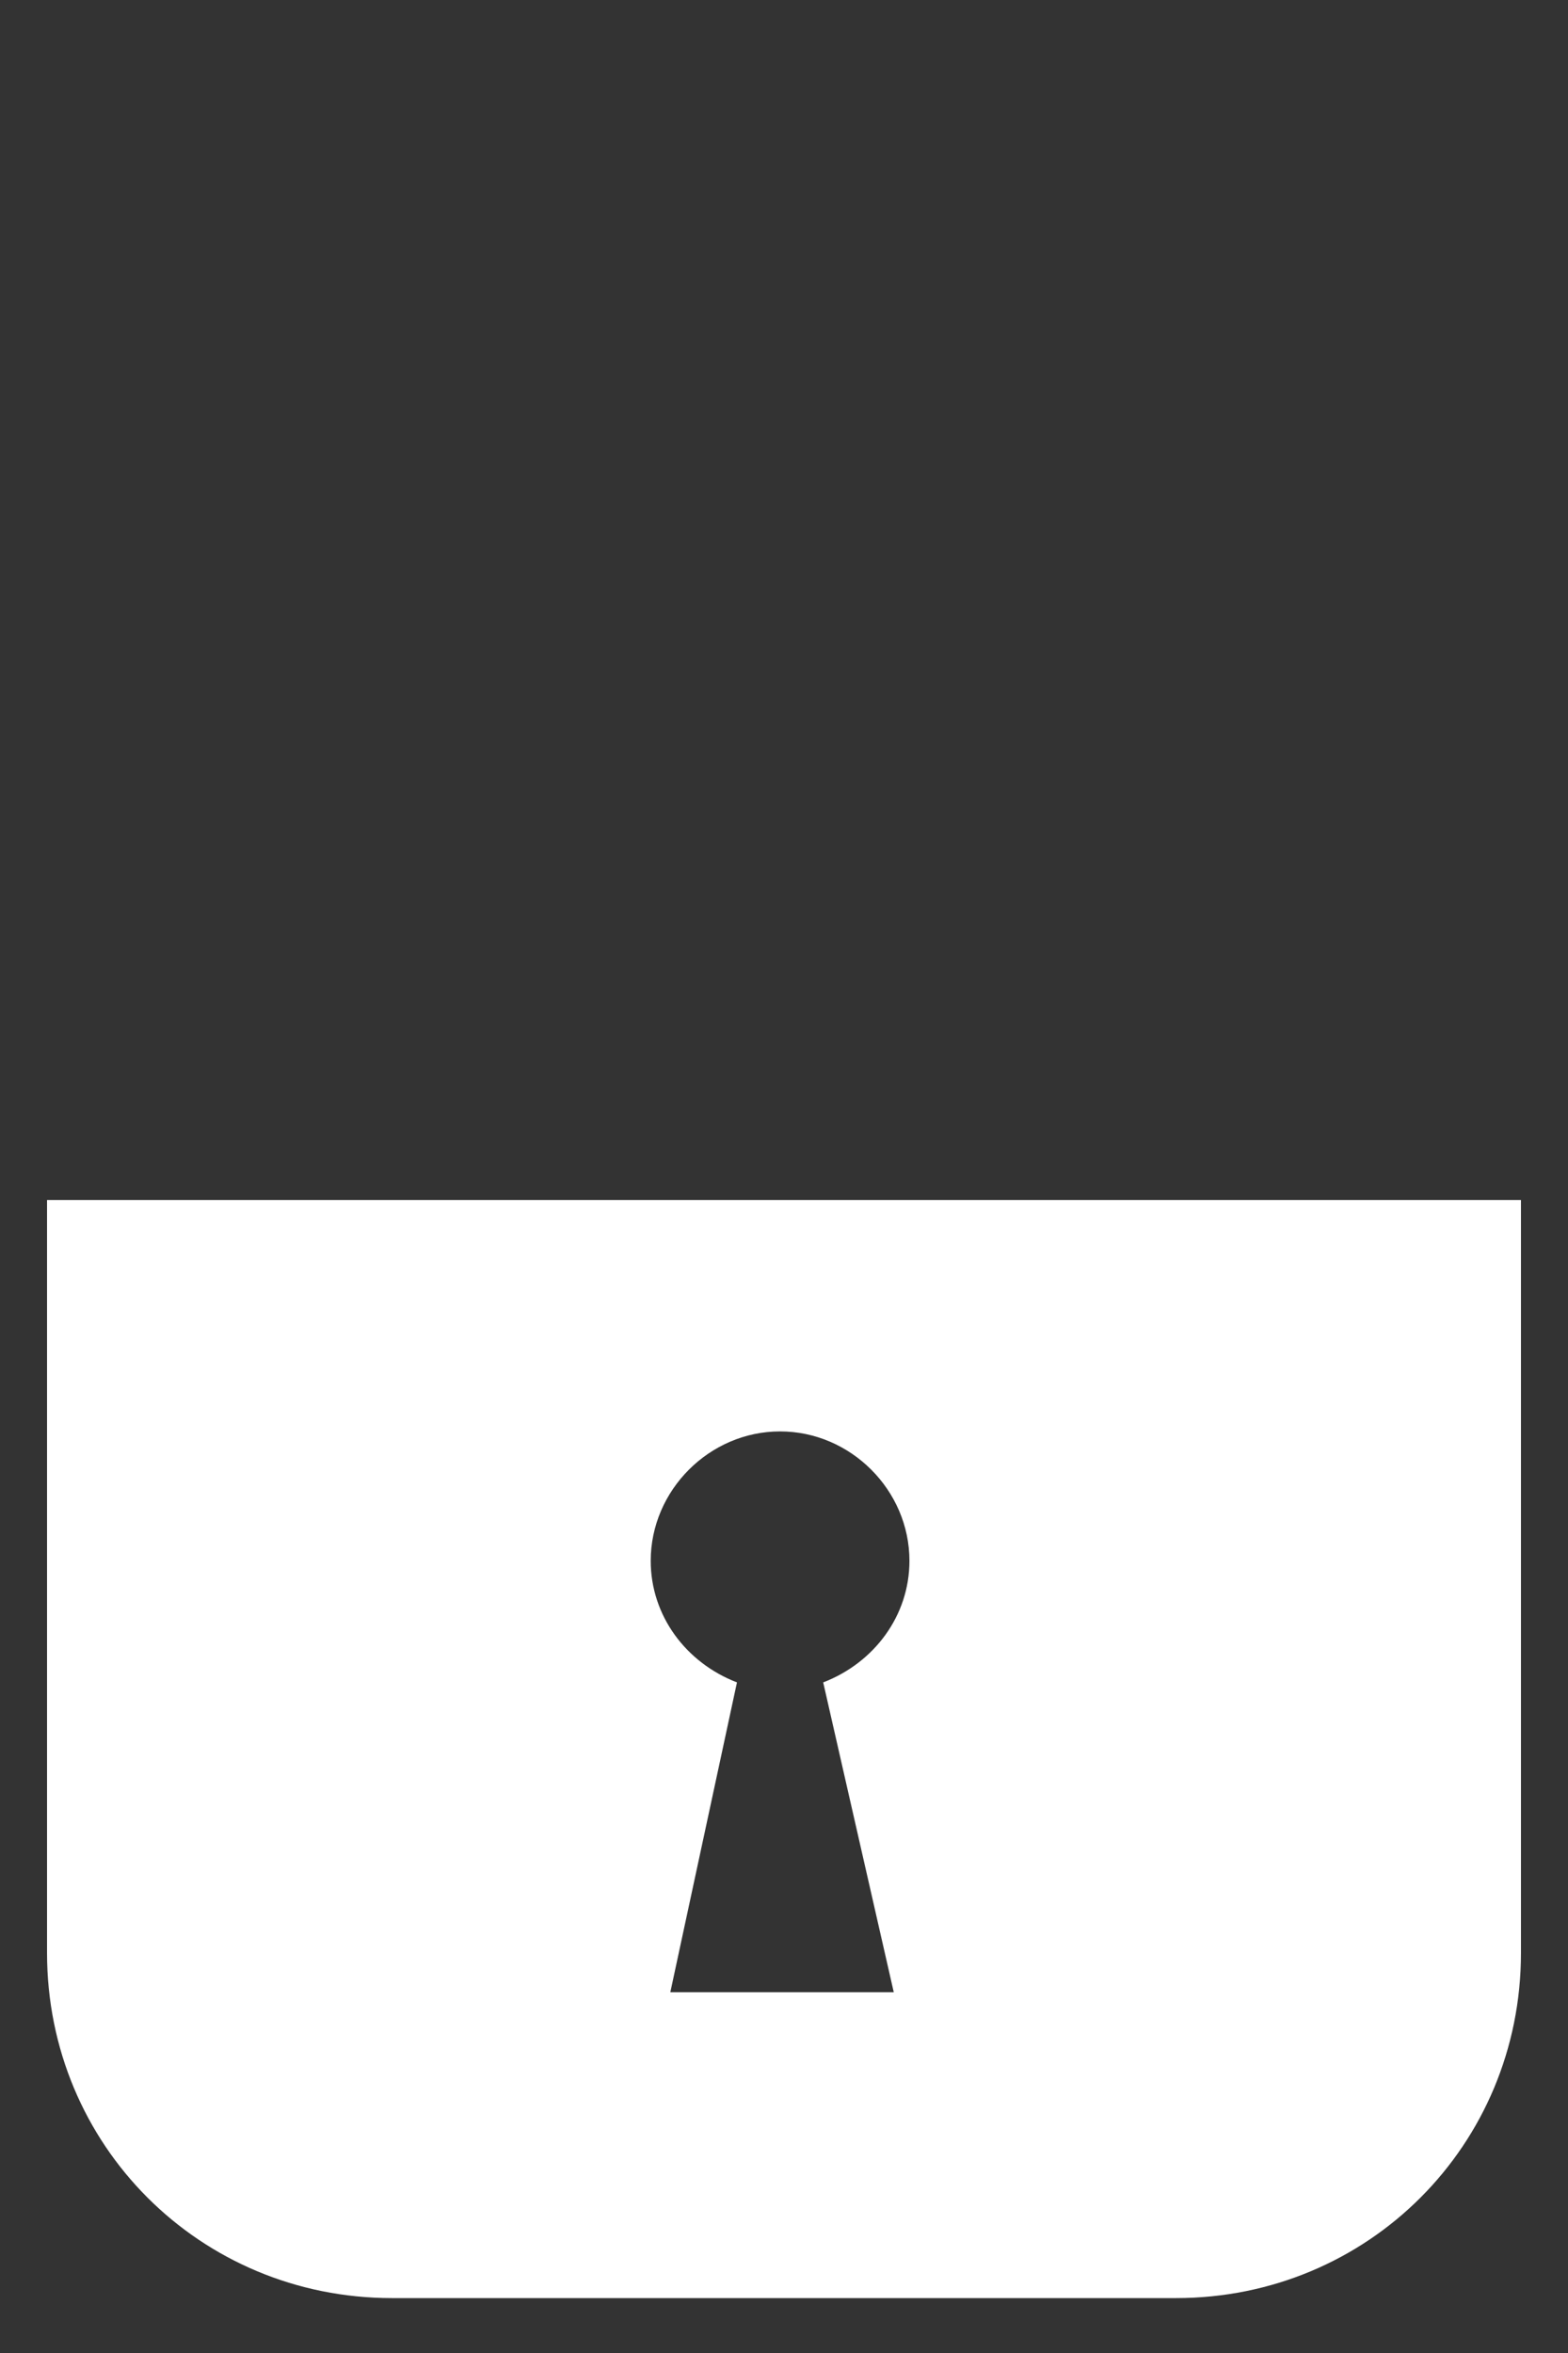 <?xml version="1.0" encoding="utf-8"?>
<!-- Generator: Adobe Illustrator 23.1.1, SVG Export Plug-In . SVG Version: 6.00 Build 0)  -->
<svg version="1.1" id="Capa_1" xmlns="http://www.w3.org/2000/svg" xmlns:xlink="http://www.w3.org/1999/xlink" x="0px" y="0px"
	 viewBox="0 0 40 60" style="enable-background:new 0 0 40 60;" xml:space="preserve">
<rect x="0" y="0" width="40" height="60" fill="#333333" stroke="none"/>
<style type="text/css">
	.st0{fill:#FFFFFF;}
</style>
<g>
	<path class="st0" d="M1.2,30.6v19.2c0,4.9,3.9,8.8,8.8,8.8h20c4.9,0,8.8-3.9,8.8-8.8V30.6H1.2z M22.8,50.8h-5.7l1.7-7.9
		c-1.3-0.5-2.2-1.7-2.2-3.1c0-1.8,1.5-3.3,3.3-3.3c1.8,0,3.3,1.5,3.3,3.3c0,1.4-0.9,2.6-2.2,3.1L22.8,50.8z"/>
</g>
</svg>
